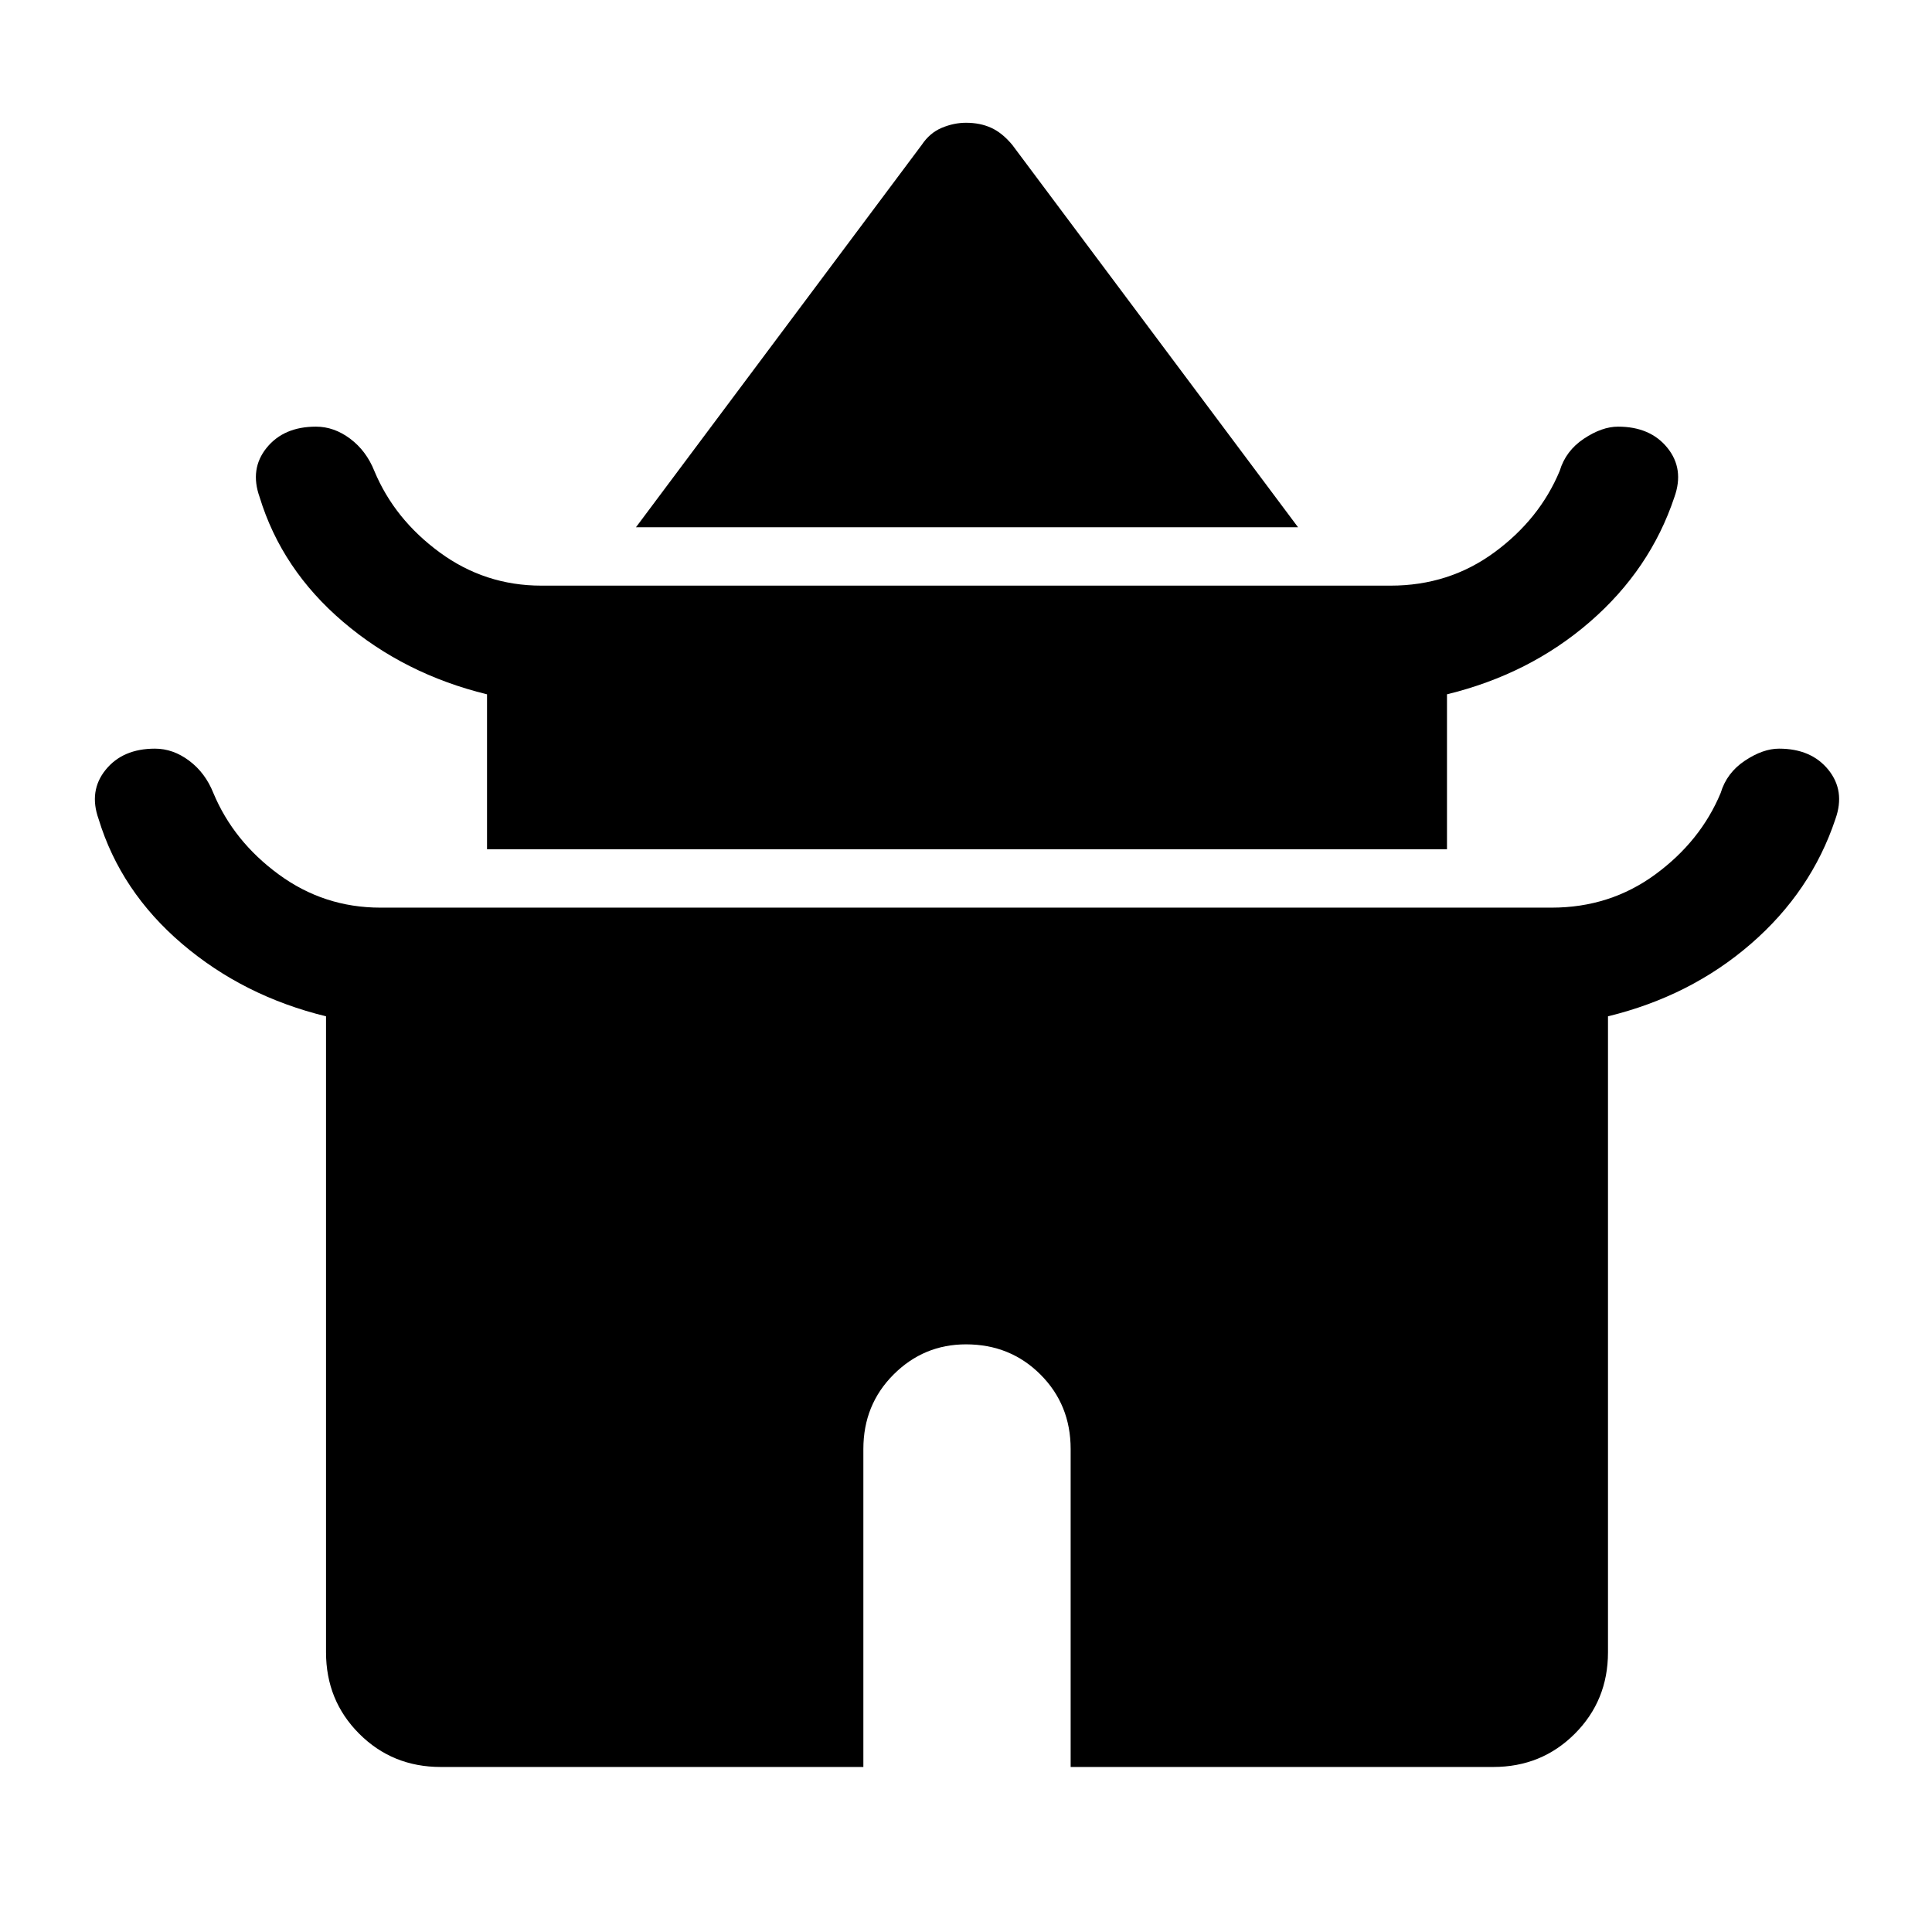 <svg xmlns="http://www.w3.org/2000/svg" height="48" width="48"><path d="M15.8 13.1 22.9 3.6Q23.1 3.3 23.4 3.175Q23.7 3.05 24 3.05Q24.35 3.05 24.625 3.175Q24.9 3.3 25.15 3.6L32.25 13.1ZM12.1 21.1V17.25Q10.05 16.75 8.525 15.45Q7 14.15 6.45 12.35Q6.2 11.65 6.625 11.125Q7.05 10.6 7.85 10.6Q8.3 10.6 8.7 10.9Q9.1 11.2 9.3 11.7Q9.8 12.9 10.925 13.725Q12.05 14.55 13.45 14.55H34.55Q36 14.55 37.125 13.725Q38.25 12.9 38.75 11.7Q38.9 11.2 39.35 10.9Q39.8 10.6 40.2 10.6Q41 10.6 41.425 11.125Q41.85 11.65 41.6 12.35Q41 14.15 39.5 15.45Q38 16.75 35.95 17.25V21.1ZM10.95 43.9Q9.75 43.9 8.925 43.075Q8.1 42.25 8.1 41.05V25.25Q6.05 24.75 4.525 23.45Q3 22.15 2.45 20.35Q2.2 19.65 2.625 19.125Q3.05 18.6 3.85 18.6Q4.3 18.6 4.7 18.9Q5.1 19.2 5.3 19.7Q5.8 20.9 6.925 21.725Q8.05 22.55 9.45 22.55H38.55Q40 22.55 41.125 21.725Q42.25 20.9 42.75 19.7Q42.9 19.2 43.35 18.9Q43.8 18.6 44.2 18.6Q45 18.6 45.425 19.125Q45.85 19.65 45.6 20.35Q45 22.15 43.5 23.45Q42 24.75 39.95 25.25V41.05Q39.95 42.25 39.125 43.075Q38.3 43.9 37.1 43.9H26.6V36Q26.6 34.9 25.85 34.15Q25.1 33.4 24 33.4Q22.95 33.4 22.2 34.15Q21.45 34.9 21.45 36V43.9Z"/></svg>